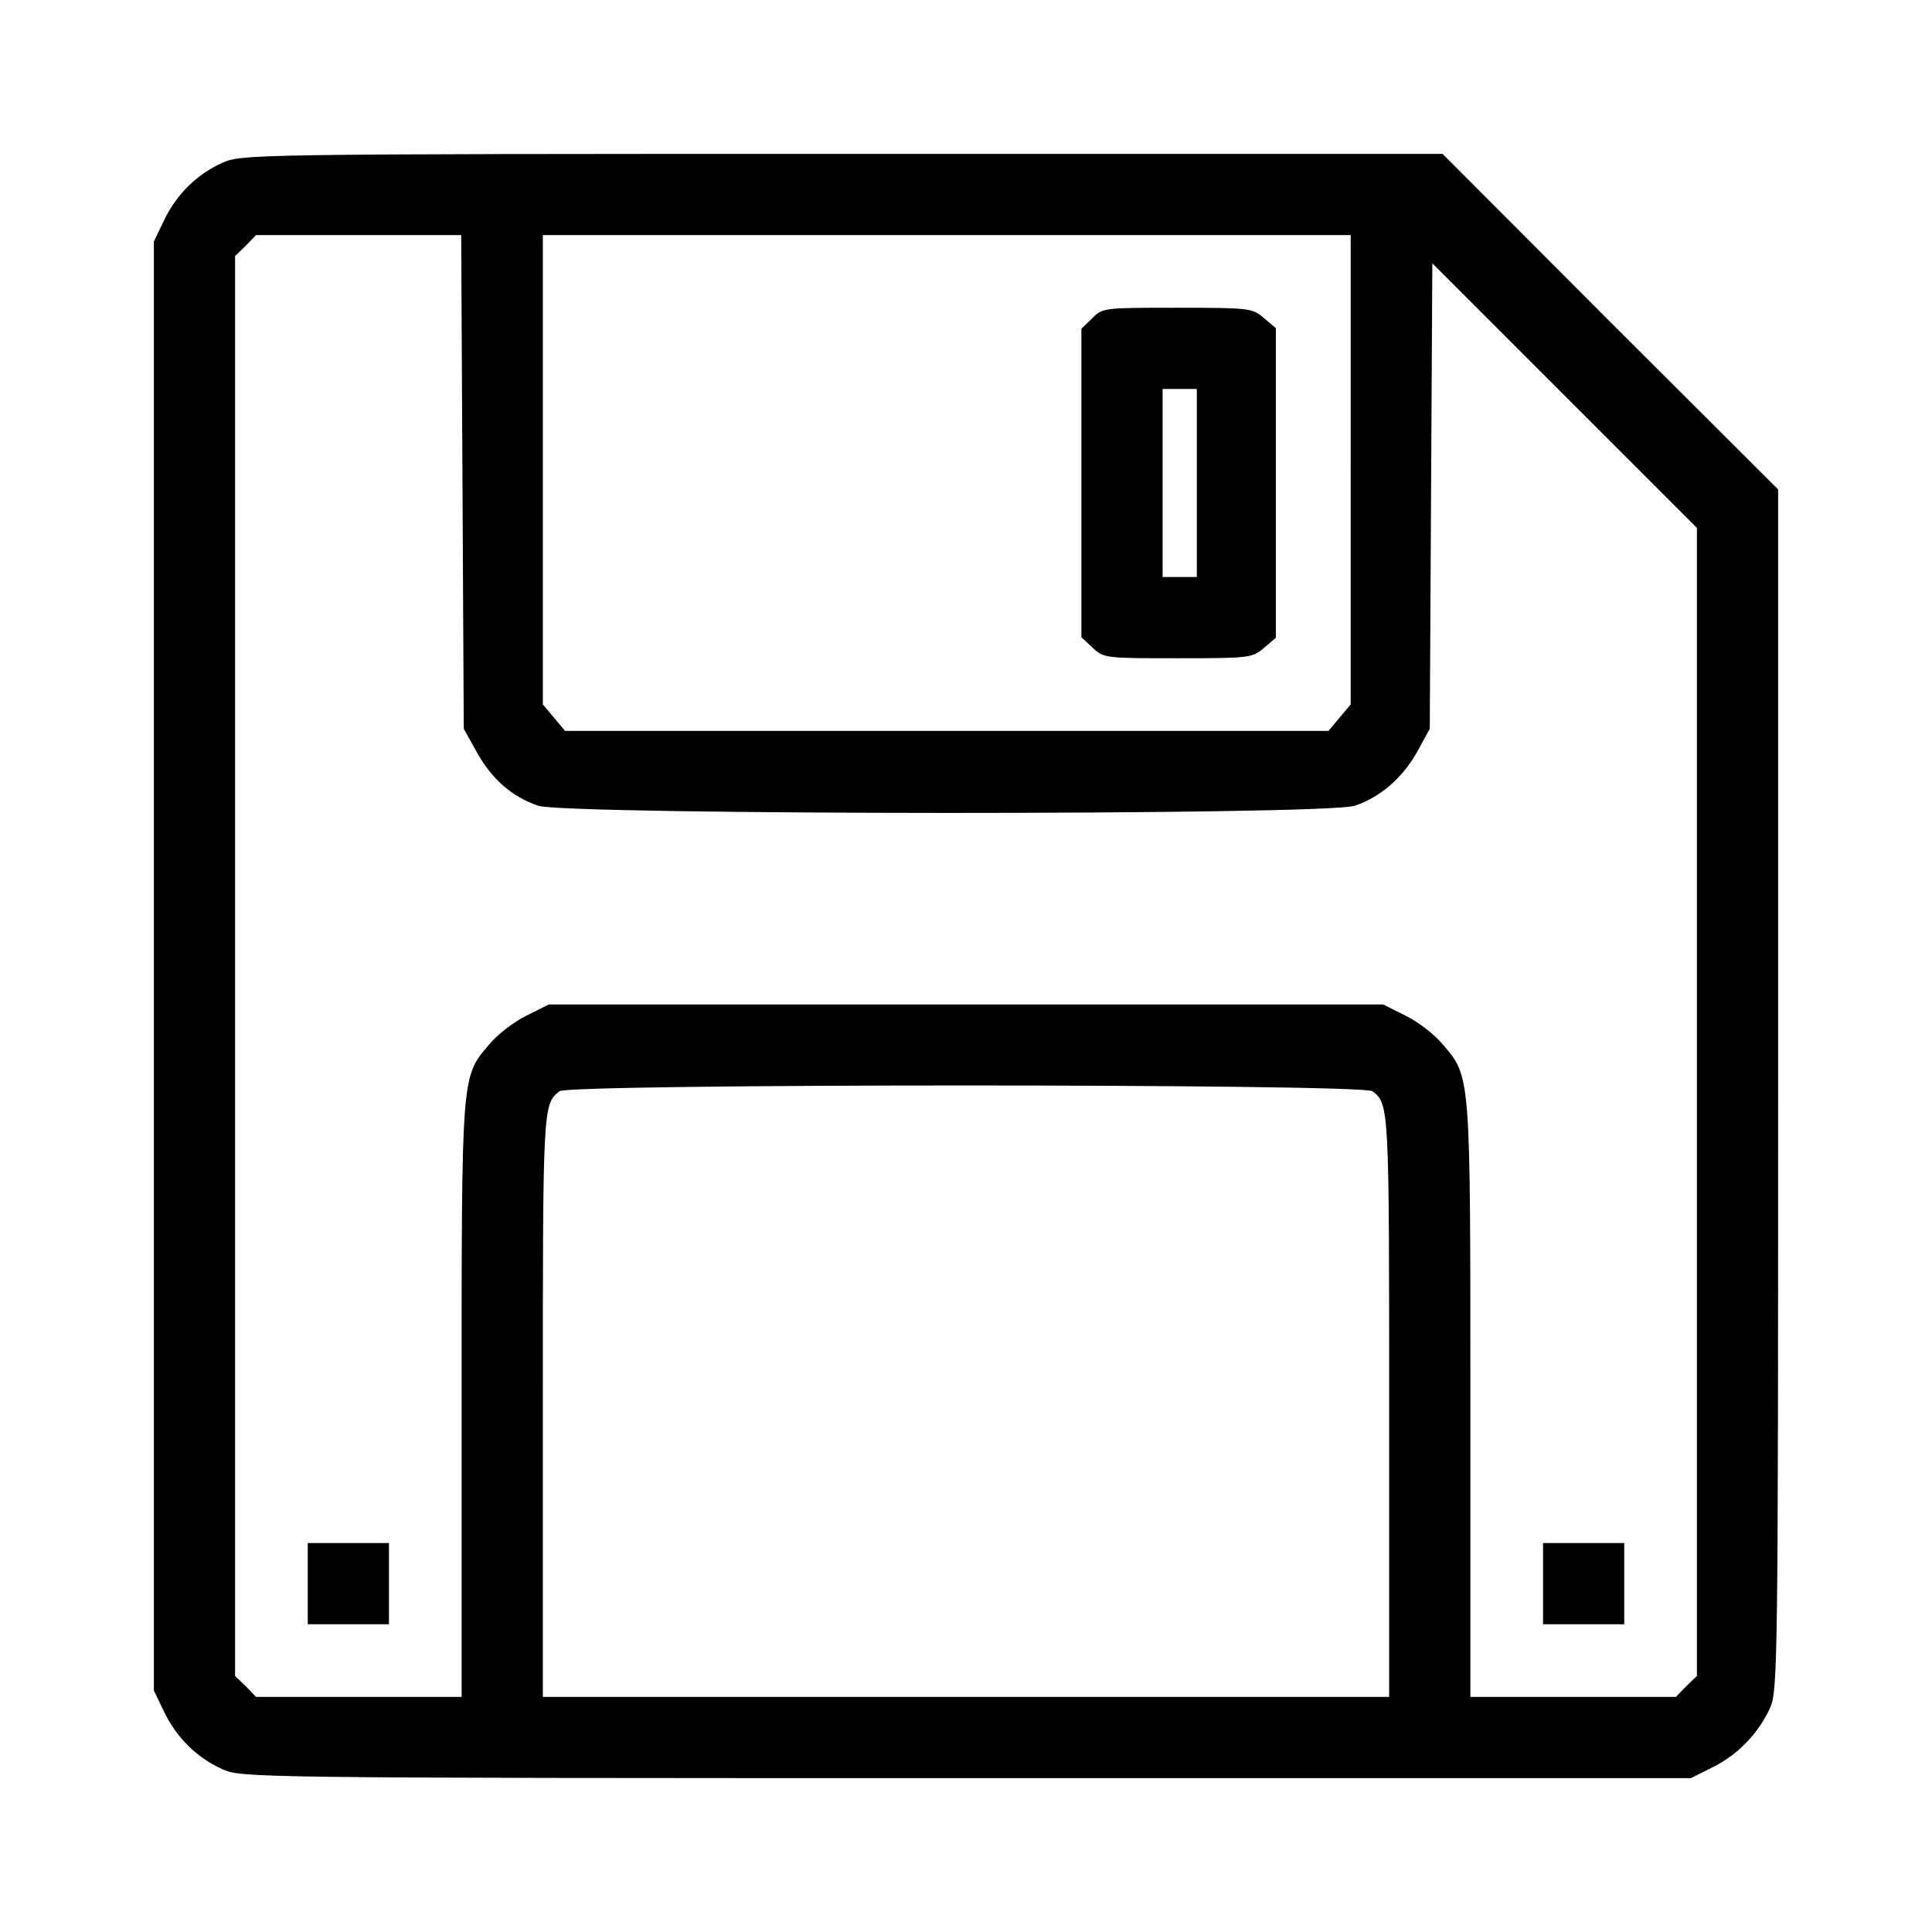 <?xml version="1.0" standalone="no"?>
<!DOCTYPE svg PUBLIC "-//W3C//DTD SVG 20010904//EN"
 "http://www.w3.org/TR/2001/REC-SVG-20010904/DTD/svg10.dtd">
<svg version="1.0" xmlns="http://www.w3.org/2000/svg"
 width="452pt" height="452pt" viewBox="0 0 452 452"
 preserveAspectRatio="xMidYMid meet">
<g transform="translate(0,452) scale(0.1,-0.1)"
fill="#000000" stroke="none">
<path d="M520 4139 c-60 -27 -107 -74 -136 -134 l-24 -50 0 -1695 0 -1695 24
-50 c29 -60 76 -107 136 -134 45 -20 57 -21 1741 -21 l1695 0 52 26 c58 29
106 79 133 138 18 39 19 102 19 1446 l0 1405 -393 392 -392 393 -1405 0
c-1391 0 -1405 -1 -1450 -21z m562 -746 l3 -578 30 -54 c35 -63 82 -105 144
-126 66 -22 1846 -23 1911 0 61 21 112 66 146 127 l29 53 3 545 3 544 309
-309 310 -310 0 -1343 0 -1343 -25 -24 -24 -25 -241 0 -240 0 0 693 c0 769 1
757 -65 834 -19 23 -58 53 -87 67 l-52 26 -976 0 -976 0 -52 -26 c-29 -14 -68
-44 -87 -67 -66 -77 -65 -65 -65 -834 l0 -693 -240 0 -241 0 -24 25 -25 24 0
1661 0 1661 25 24 24 25 240 0 240 0 3 -577z m2078 28 l0 -549 -26 -31 -26
-31 -893 0 -893 0 -26 31 -26 31 0 549 0 549 945 0 945 0 0 -549z m51 -1454
c39 -30 39 -37 39 -736 l0 -681 -990 0 -990 0 0 681 c0 699 0 706 39 736 23
18 1879 18 1902 0z"/>
<path d="M720 815 l0 -95 95 0 95 0 0 95 0 95 -95 0 -95 0 0 -95z"/>
<path d="M3610 815 l0 -95 95 0 95 0 0 95 0 95 -95 0 -95 0 0 -95z"/>
<path d="M2555 3775 l-25 -24 0 -361 0 -361 26 -24 c26 -25 30 -25 200 -25
168 0 174 1 201 24 l28 24 0 362 0 362 -28 24 c-27 23 -33 24 -203 24 -172 0
-175 0 -199 -25z m245 -385 l0 -220 -40 0 -40 0 0 220 0 220 40 0 40 0 0 -220z"/>
</g>
</svg>
